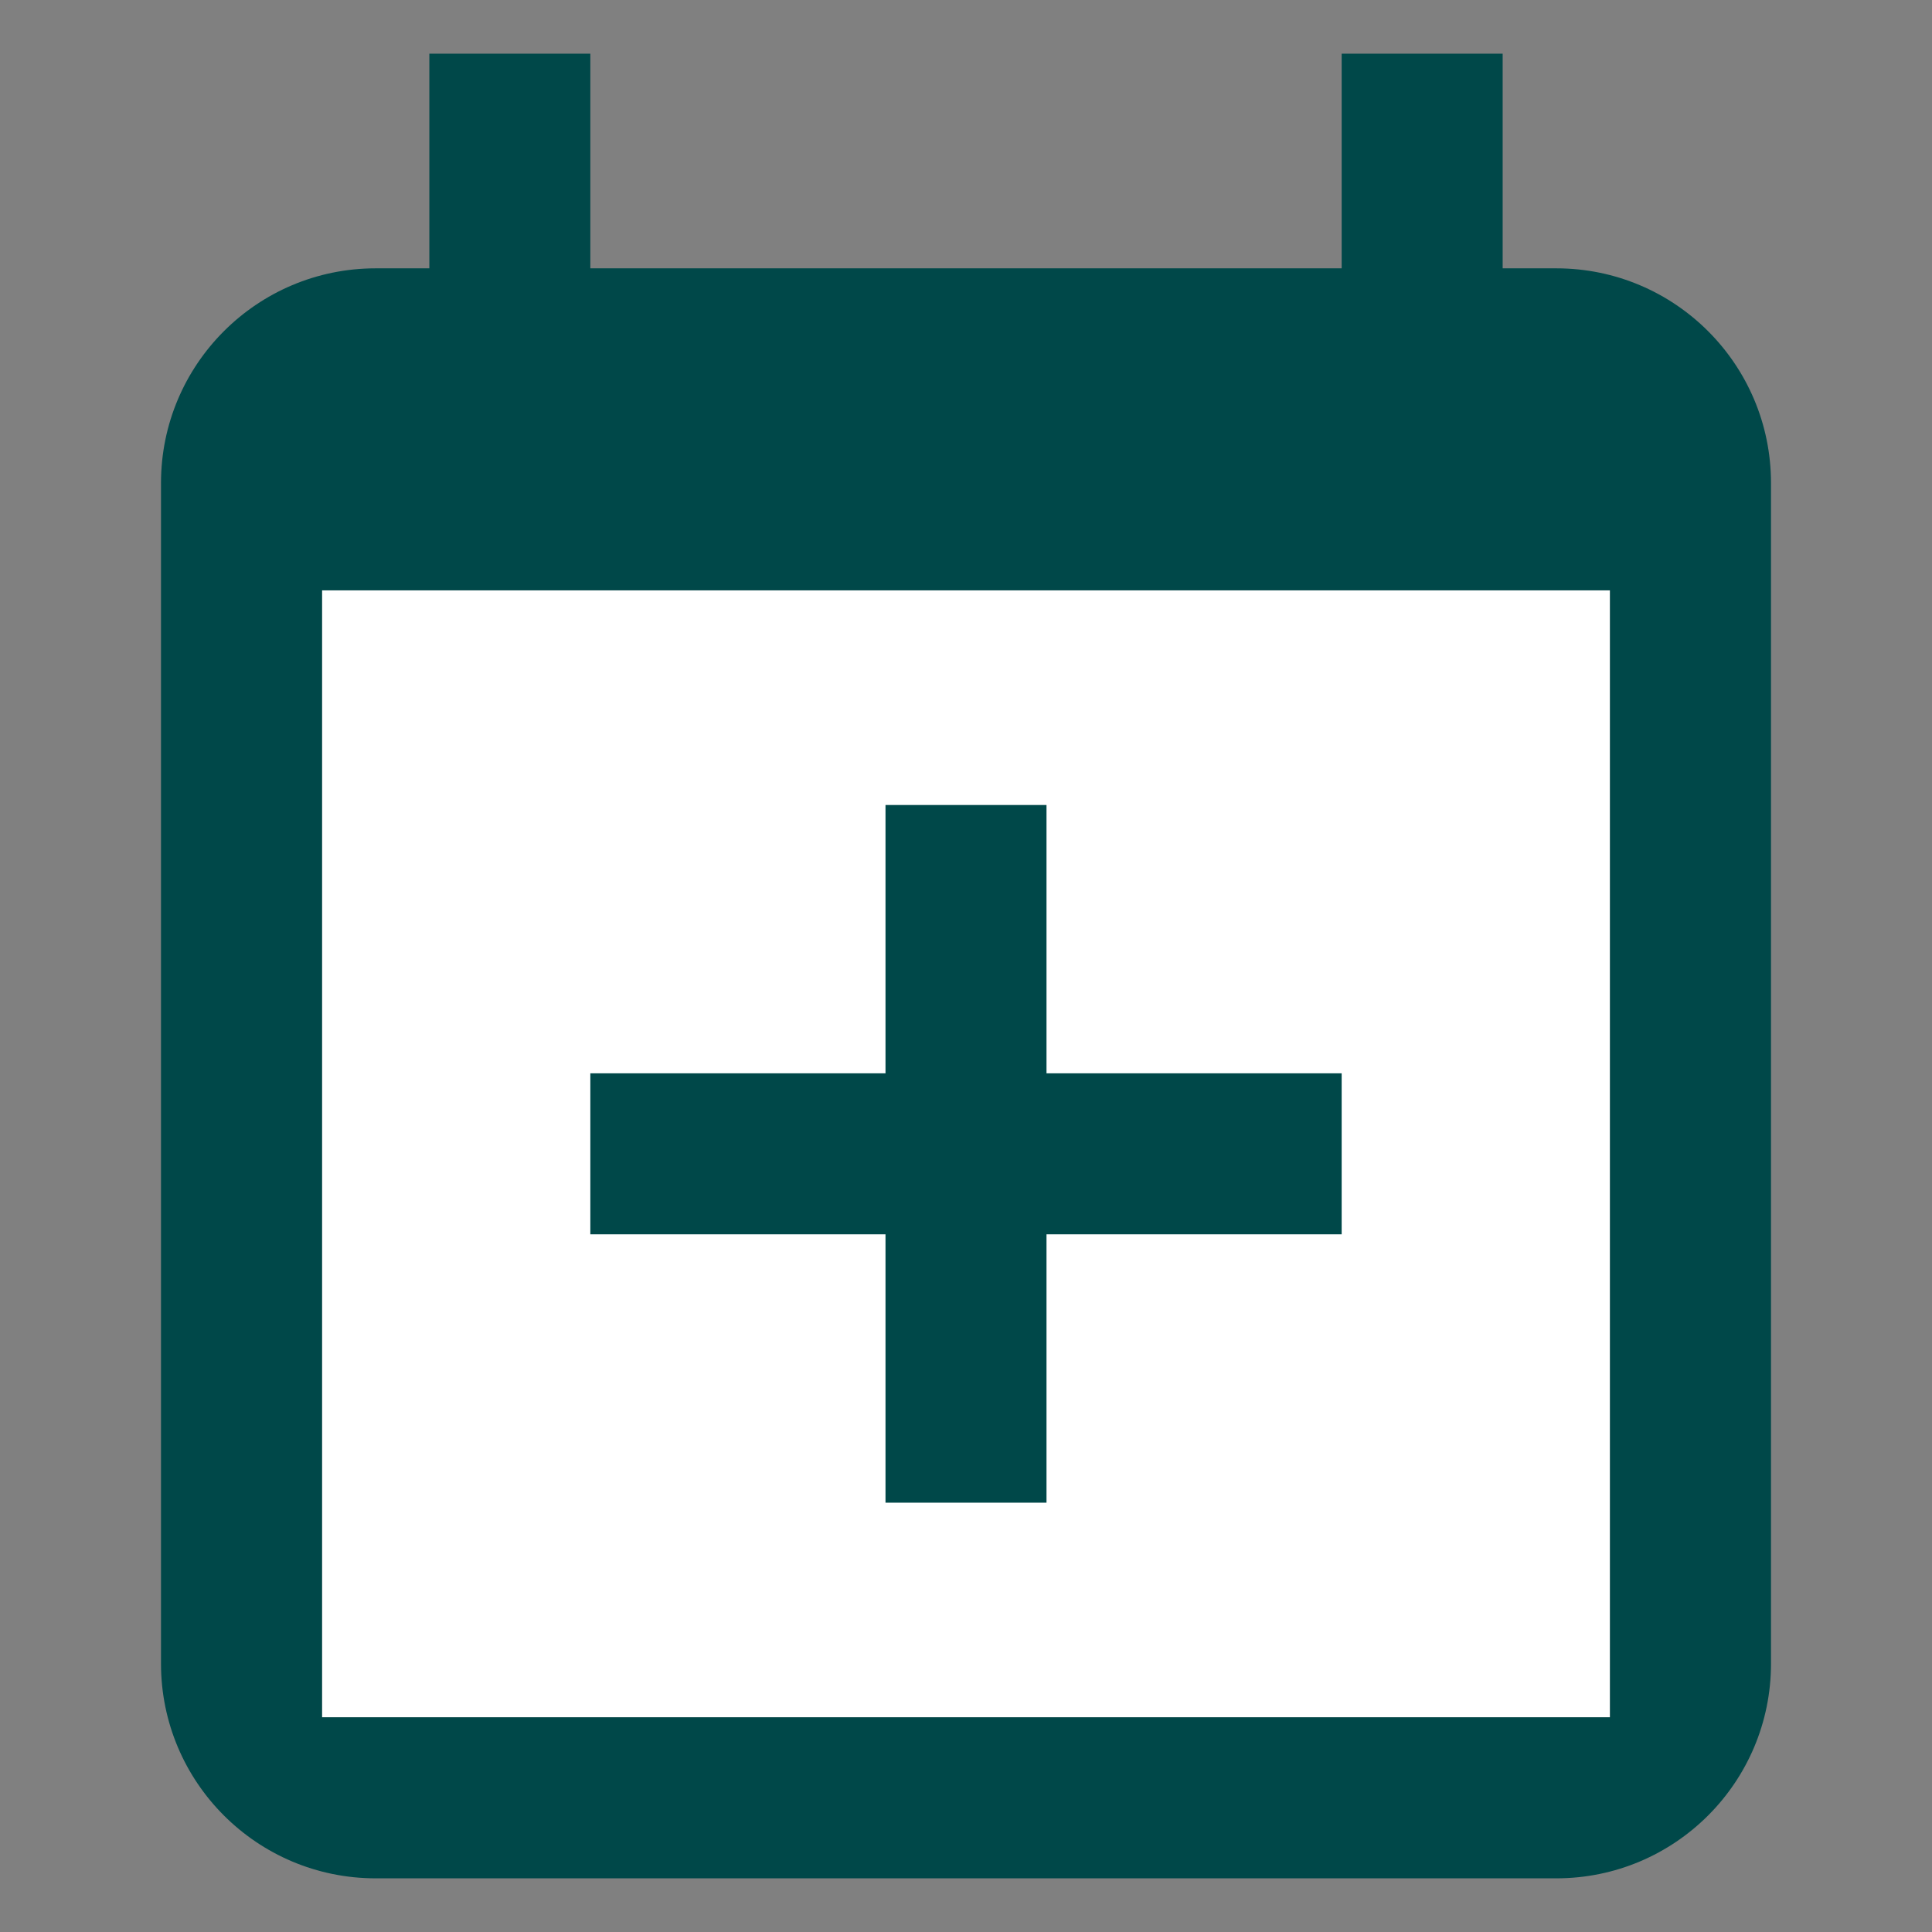 <svg xmlns="http://www.w3.org/2000/svg" xmlns:xlink="http://www.w3.org/1999/xlink" preserveAspectRatio="xMidYMid" width="36" height="36" viewBox="0 0 36 36">
  <rect x="0" y="0" width="36" height="36" fill="#808080" stroke="none"/>
  <defs>
    <style>
      .cls-1 {
        fill: #fff;
      }

      .cls-2 {
        fill: #004849;
        fill-rule: evenodd;
      }
    </style>
  </defs>
  <g>
    <rect x="6" y="11" width="24" height="21" class="cls-1"/>
    <path d="M29.000,35.000 L7.000,35.000 C4.791,35.000 3.000,33.209 3.000,31.000 L3.000,9.000 C3.000,6.791 4.791,5.000 7.000,5.000 L8.000,5.000 L8.000,1.000 L11.000,1.000 L11.000,5.000 L25.000,5.000 L25.000,1.000 L28.000,1.000 L28.000,5.000 L29.000,5.000 C31.209,5.000 33.000,6.791 33.000,9.000 L33.000,31.000 C33.000,33.209 31.209,35.000 29.000,35.000 ZM30.000,11.000 L6.000,11.000 L6.000,32.000 L30.000,32.000 L30.000,11.000 ZM16.500,15.000 L19.500,15.000 L19.500,20.000 L25.000,20.000 L25.000,23.000 L19.500,23.000 L19.500,28.000 L16.500,28.000 L16.500,23.000 L11.000,23.000 L11.000,20.000 L16.500,20.000 L16.500,15.000 Z" class="cls-2"/>
  </g>
</svg>
